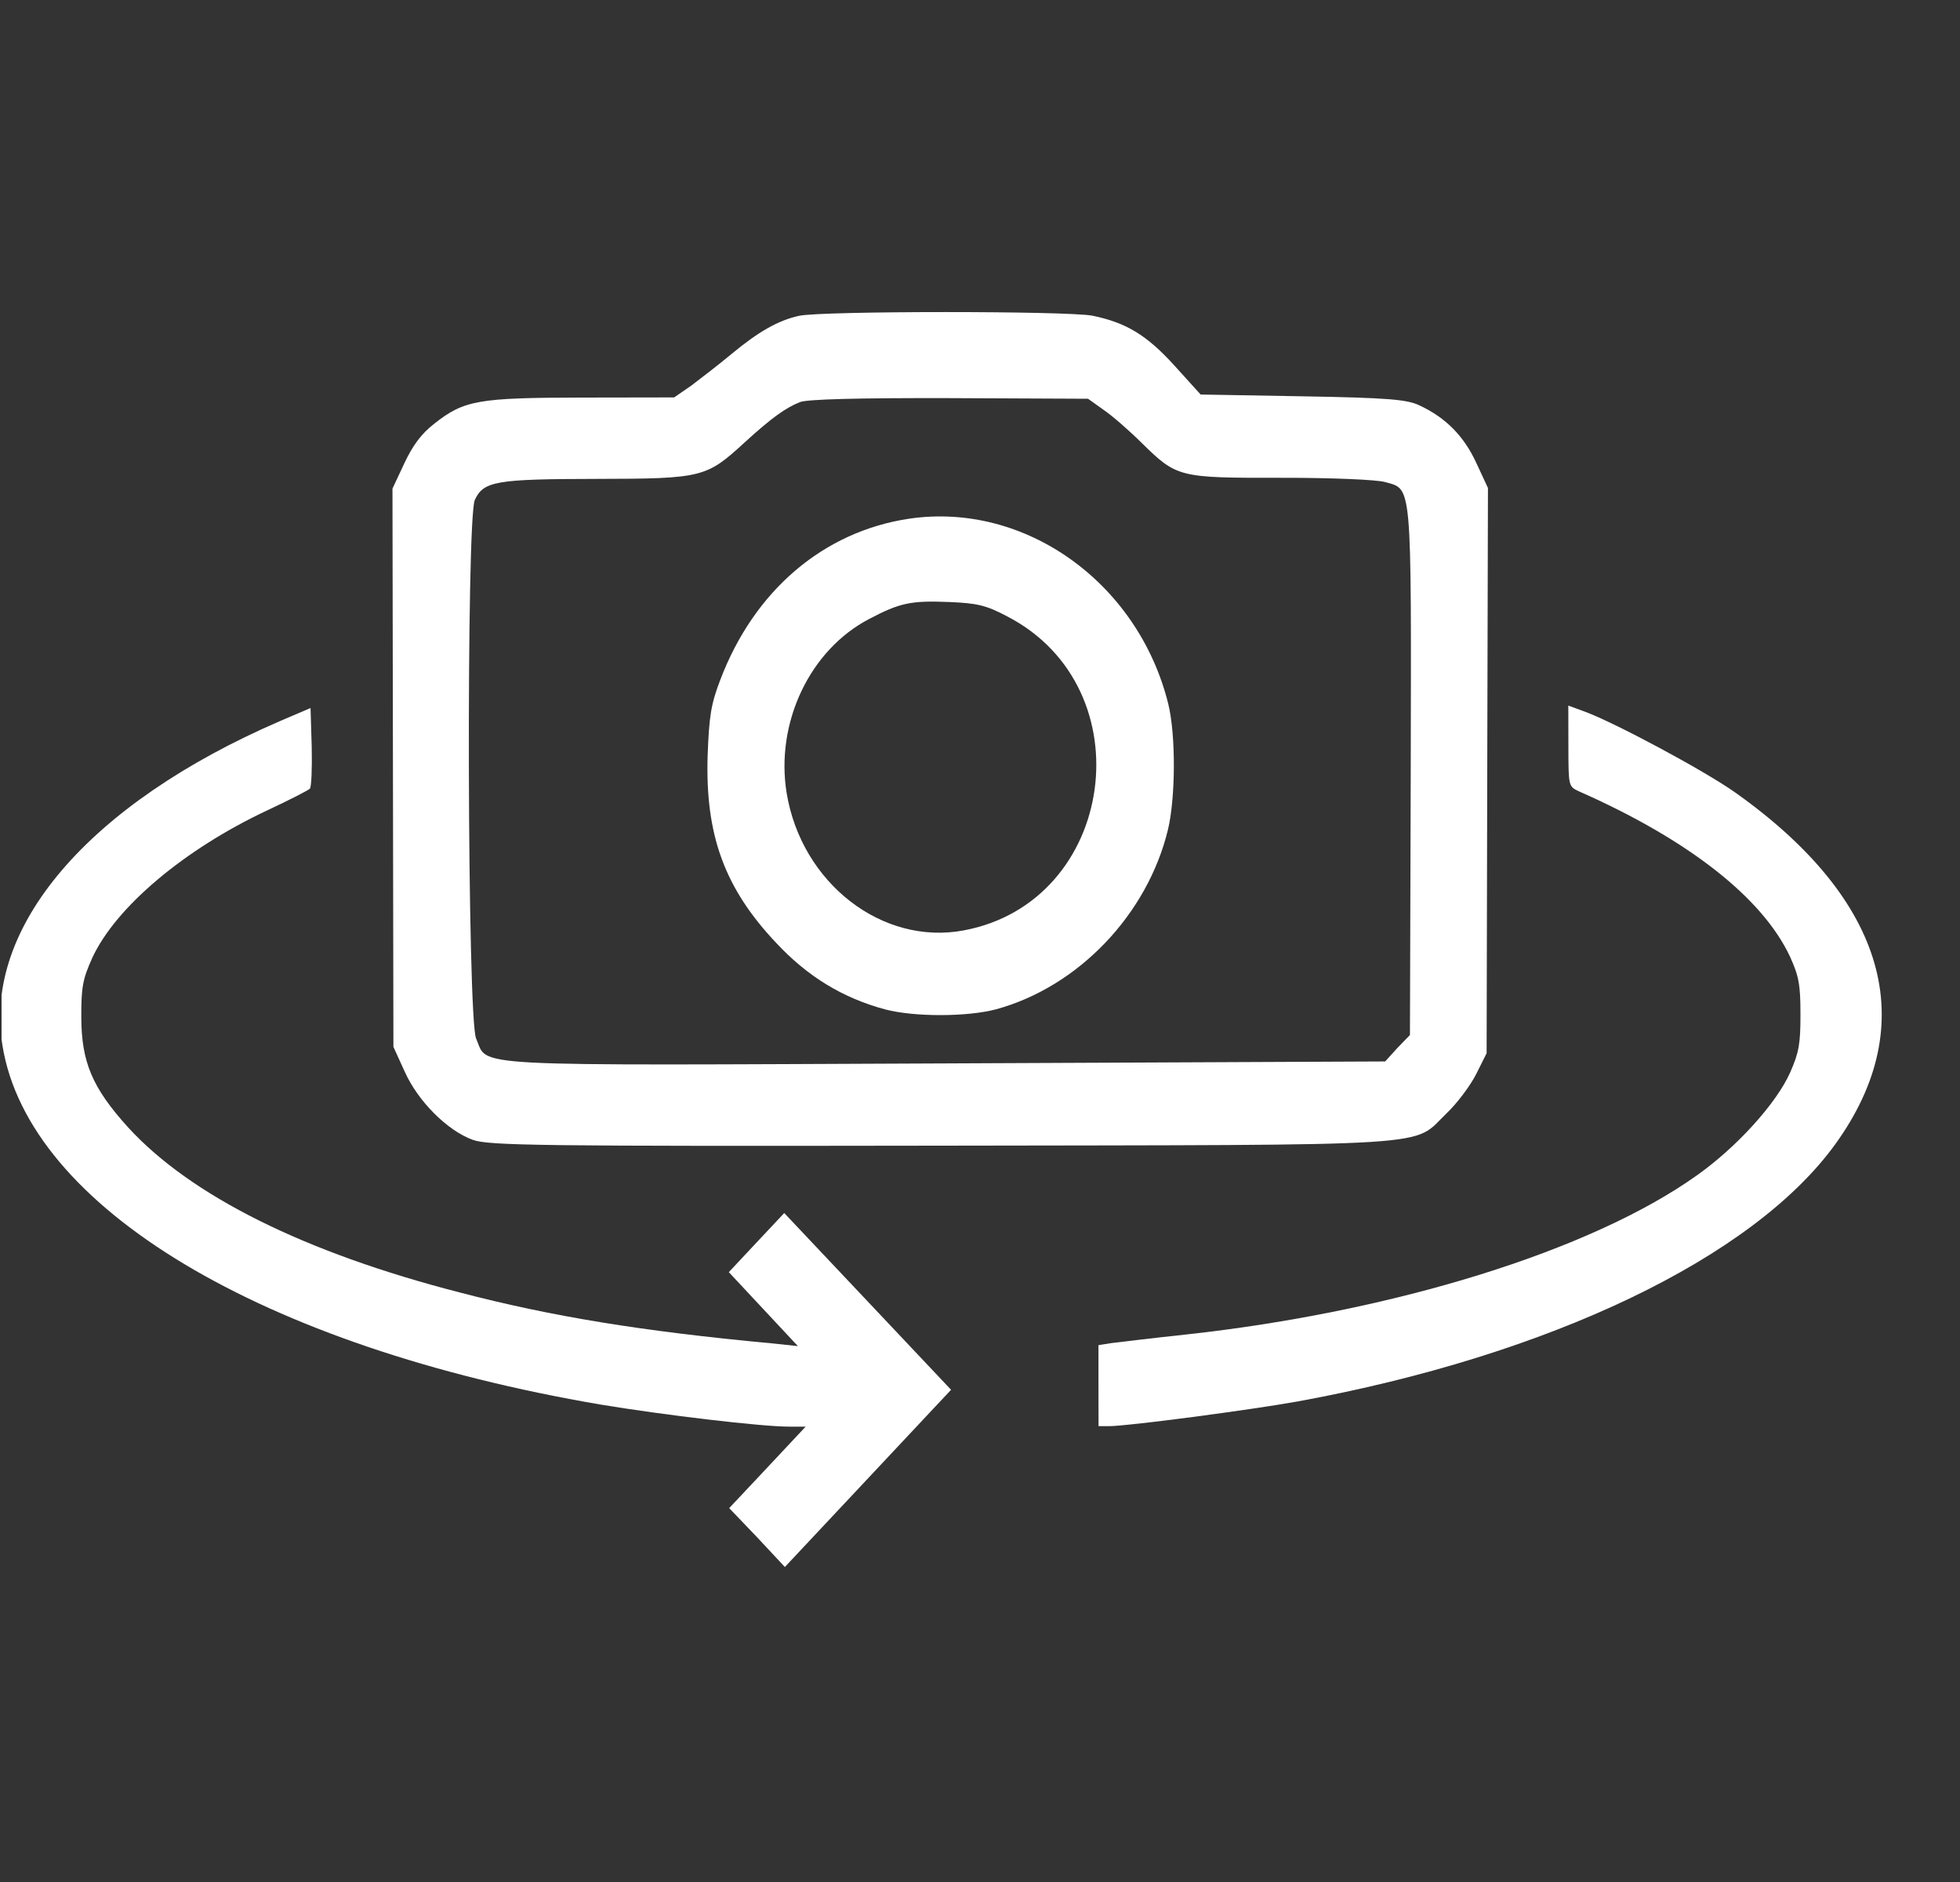 <svg width="25" height="24" viewBox="0 0 25 24" fill="none" xmlns="http://www.w3.org/2000/svg">
<rect x="0" y="0" width="25" height="24" fill="#333333" stroke="none"/>
<g clip-path="url(#clip0_629_4936)">
<path d="M10.194 4.027C9.926 4.085 9.672 4.23 9.321 4.522C9.165 4.652 8.935 4.828 8.818 4.917L8.599 5.068L7.422 5.07C6.098 5.072 5.918 5.103 5.537 5.405C5.376 5.53 5.264 5.68 5.157 5.909L5.006 6.231L5.012 9.79L5.018 13.35L5.16 13.661C5.327 14.039 5.704 14.418 6.031 14.536C6.236 14.609 6.876 14.618 12.004 14.61C18.47 14.599 18.001 14.631 18.45 14.199C18.587 14.069 18.757 13.841 18.83 13.695L18.962 13.431L18.97 9.824L18.979 6.223L18.827 5.896C18.67 5.559 18.44 5.326 18.108 5.171C17.951 5.094 17.707 5.073 16.618 5.054L15.314 5.031L14.981 4.663C14.624 4.269 14.36 4.114 13.935 4.026C13.618 3.964 10.487 3.964 10.194 4.027ZM14.074 5.225C14.181 5.297 14.402 5.489 14.563 5.649C15.013 6.09 15.033 6.095 16.346 6.093C16.986 6.092 17.562 6.117 17.665 6.147C18.012 6.245 18.002 6.1 17.994 9.852L17.984 13.199L17.823 13.365L17.668 13.536L12.061 13.561C5.829 13.587 6.235 13.612 6.073 13.244C5.96 12.995 5.945 6.598 6.057 6.374C6.168 6.135 6.33 6.109 7.614 6.107C8.962 6.105 9.011 6.089 9.498 5.642C9.84 5.33 10.02 5.2 10.206 5.127C10.303 5.091 10.943 5.074 12.115 5.077L13.878 5.085L14.074 5.225Z" fill="white"/>
<path d="M11.6 6.614C10.502 6.777 9.619 7.531 9.186 8.673C9.069 8.979 9.045 9.13 9.026 9.633C8.994 10.645 9.239 11.324 9.9 12.024C10.301 12.454 10.751 12.728 11.293 12.873C11.664 12.97 12.338 12.969 12.709 12.87C13.754 12.583 14.636 11.663 14.898 10.578C14.995 10.168 14.999 9.374 14.901 8.975C14.517 7.429 13.075 6.399 11.6 6.614ZM12.852 7.863C14.612 8.778 14.236 11.498 12.297 11.864C11.253 12.063 10.221 11.261 10.033 10.109C9.89 9.217 10.328 8.287 11.089 7.892C11.475 7.689 11.617 7.657 12.105 7.677C12.466 7.692 12.579 7.718 12.852 7.863Z" fill="white"/>
<path d="M3.57 9.196C1.125 10.253 -0.22 11.828 0.032 13.337C0.367 15.397 3.344 17.177 7.663 17.912C8.464 18.045 9.719 18.194 10.066 18.193L10.276 18.193L9.789 18.713L9.301 19.232L9.658 19.605L10.011 19.983L11.073 18.851L12.131 17.723L11.07 16.599L10.003 15.469L9.652 15.843L9.296 16.223L9.736 16.694L10.177 17.166L9.835 17.13C8.189 16.977 7.031 16.787 5.868 16.483C3.88 15.972 2.433 15.248 1.635 14.378C1.175 13.87 1.038 13.543 1.037 12.967C1.036 12.583 1.056 12.485 1.177 12.215C1.474 11.571 2.347 10.832 3.411 10.333C3.689 10.203 3.933 10.078 3.953 10.057C3.972 10.036 3.982 9.797 3.976 9.527L3.961 9.029L3.57 9.196Z" fill="white"/>
<path d="M20.005 9.517C20.006 10.03 20.006 10.03 20.143 10.093C21.536 10.708 22.48 11.448 22.832 12.2C22.945 12.449 22.965 12.558 22.965 12.931C22.966 13.305 22.947 13.419 22.835 13.674C22.66 14.068 22.158 14.624 21.645 14.988C20.294 15.951 17.78 16.728 15.129 17.018C14.689 17.065 14.255 17.118 14.172 17.128L14.011 17.154L14.011 17.668L14.012 18.187L14.149 18.187C14.388 18.186 15.946 17.981 16.551 17.872C19.764 17.285 22.365 16.041 23.413 14.586C24.514 13.059 24.062 11.472 22.131 10.105C21.735 9.825 20.596 9.215 20.214 9.075L20.004 8.998L20.005 9.517Z" fill="white"/>
</g>
<defs>
<clipPath id="clip0_629_4936">
<rect width="24" height="24" fill="white" transform="translate(0.02)"/>
</clipPath>
</defs>
</svg>
